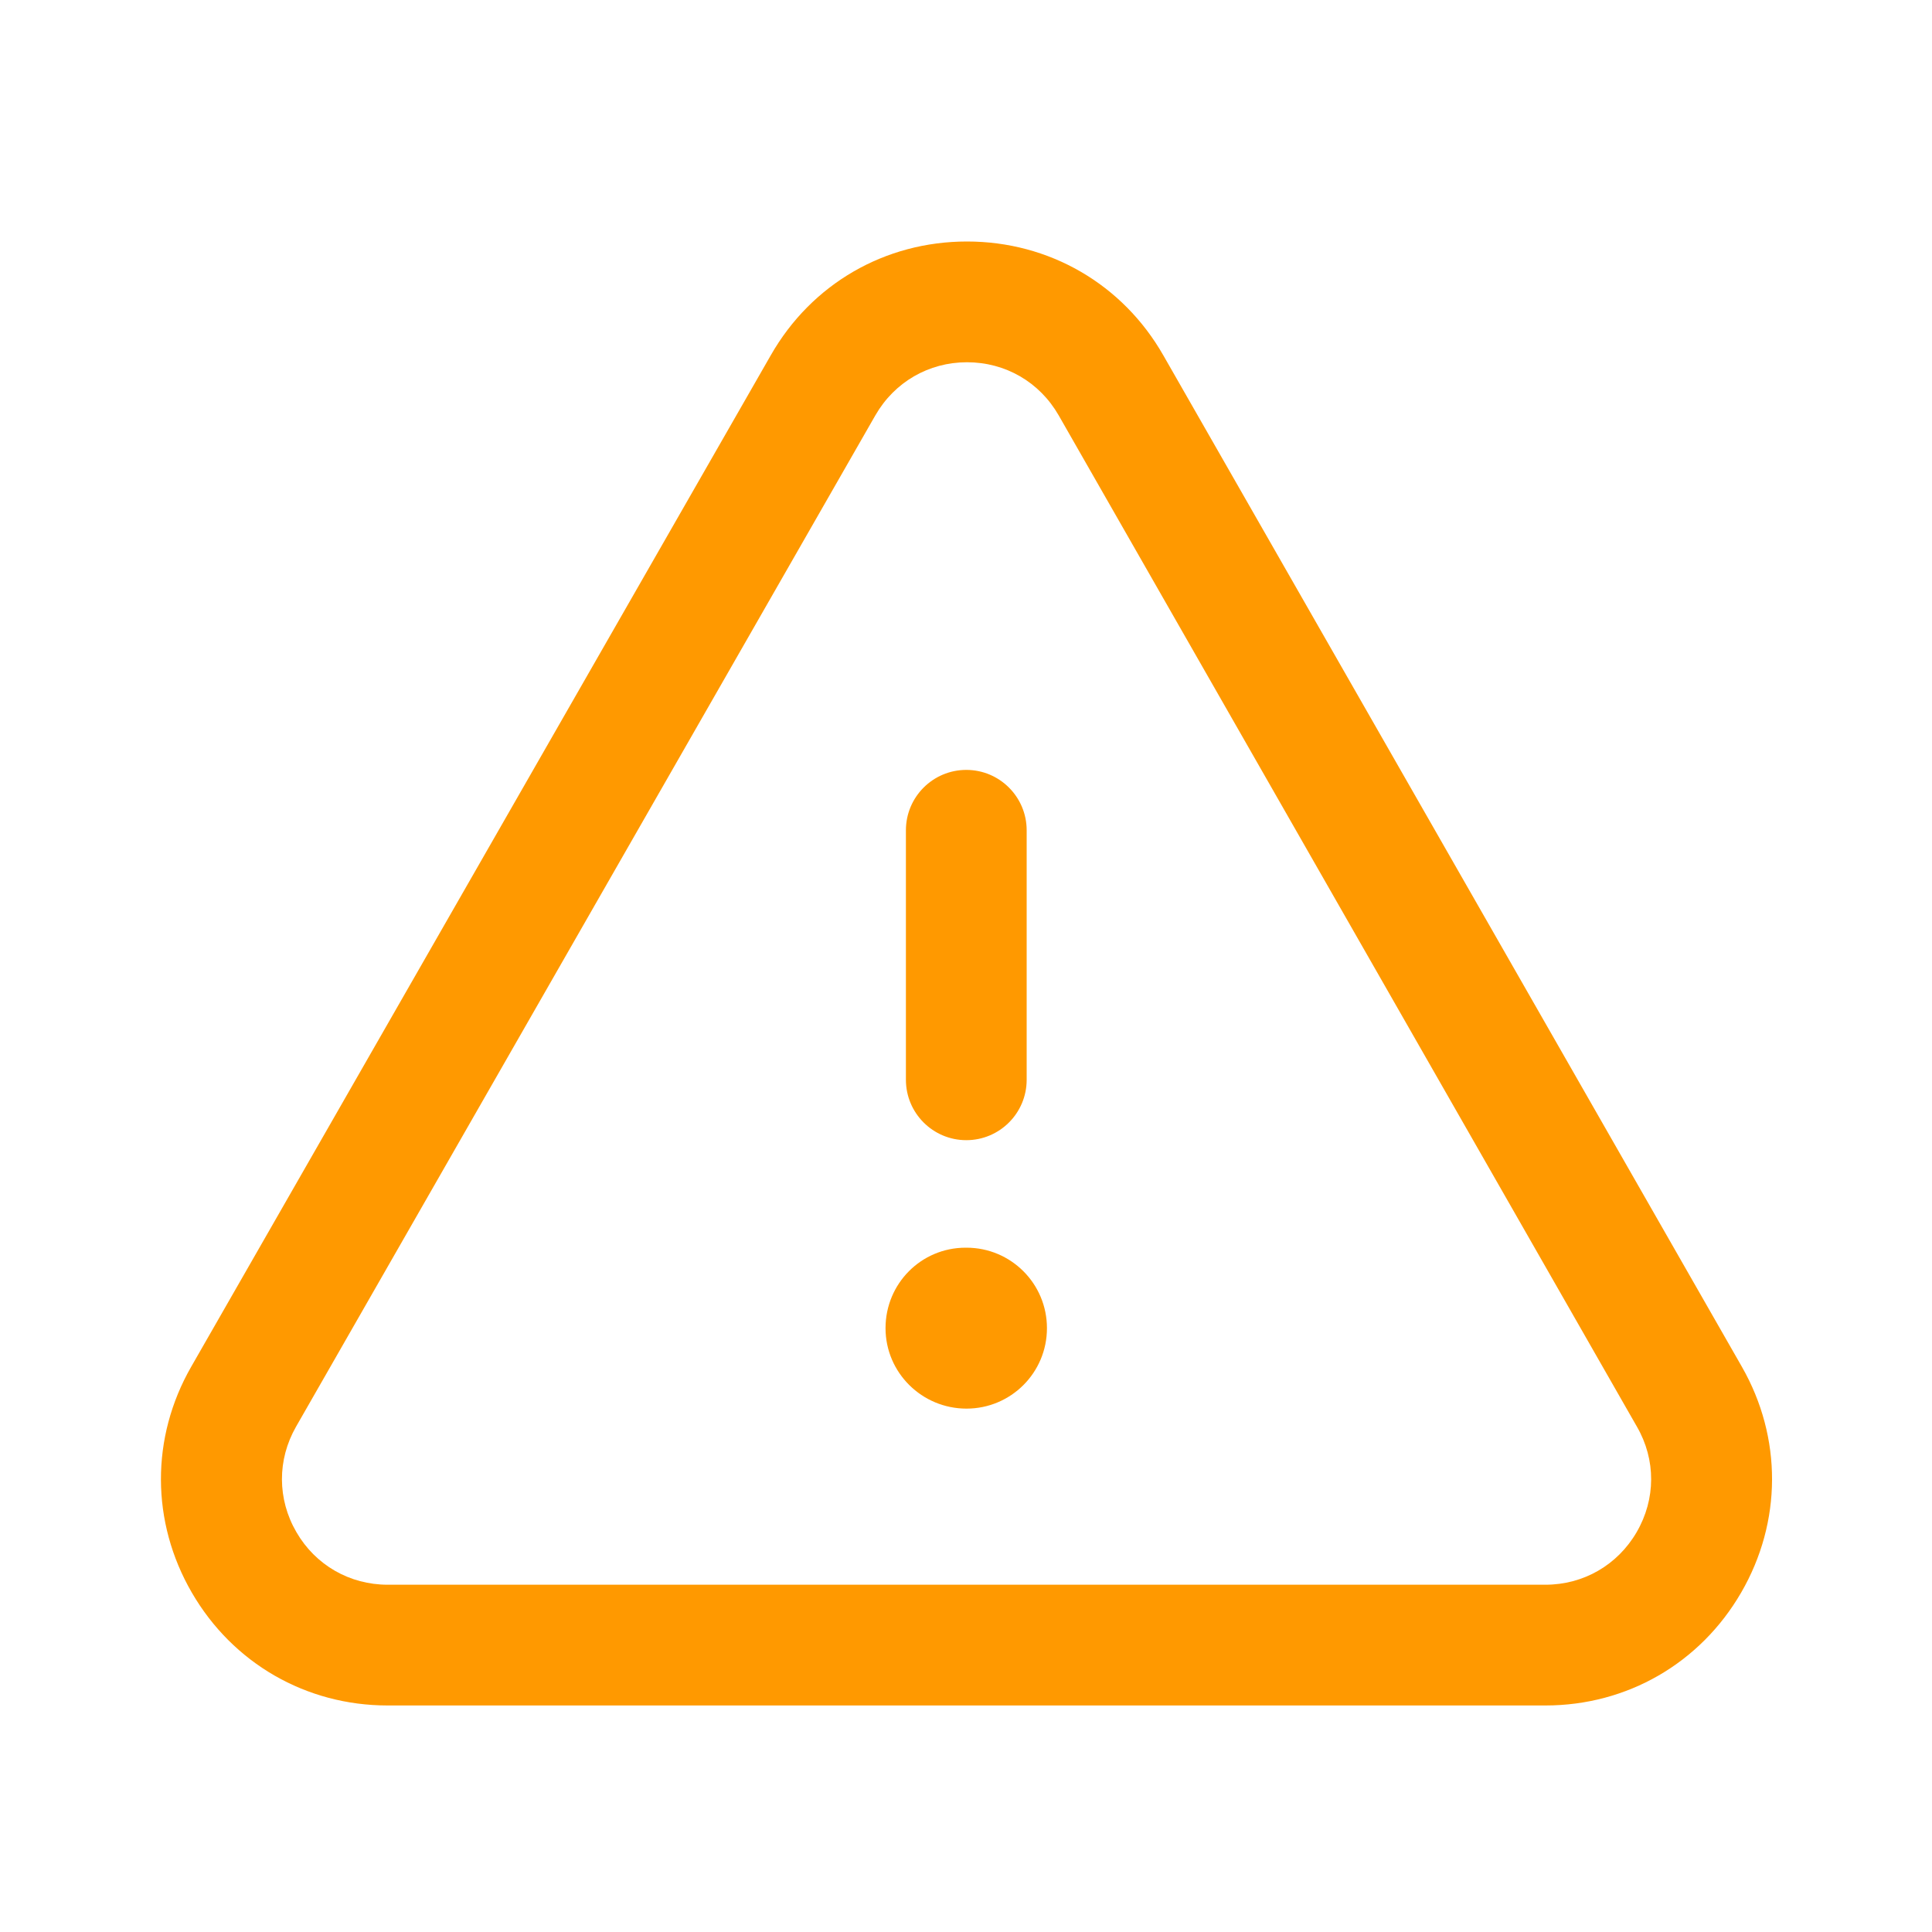 <svg width="20" height="20" viewBox="0 0 20 20" fill="none" xmlns="http://www.w3.org/2000/svg">
<path fill-rule="evenodd" clip-rule="evenodd" d="M10.011 2.5C10.861 2.5 11.622 2.941 12.043 3.679L18.032 14.149C18.451 14.882 18.448 15.756 18.024 16.487C17.6 17.218 16.843 17.655 15.998 17.655H4.013C3.168 17.655 2.41 17.218 1.986 16.487C1.562 15.756 1.559 14.882 1.979 14.149L7.979 3.678C8.4 2.94 9.159 2.5 10.01 2.5H10.011ZM10.01 3.75C9.614 3.75 9.26 3.955 9.062 4.299L3.064 14.77C2.869 15.112 2.87 15.519 3.068 15.86C3.265 16.201 3.619 16.405 4.013 16.405H15.998C16.392 16.405 16.745 16.201 16.943 15.86C17.141 15.519 17.143 15.112 16.946 14.77L10.959 4.299C10.761 3.955 10.408 3.75 10.01 3.75ZM10.005 12.916C10.465 12.916 10.838 13.288 10.838 13.749C10.838 14.21 10.465 14.582 10.005 14.582C9.544 14.582 9.167 14.21 9.167 13.749C9.167 13.288 9.536 12.916 9.996 12.916H10.005ZM10.003 7.97C10.348 7.97 10.628 8.25 10.628 8.595V11.178C10.628 11.523 10.348 11.803 10.003 11.803C9.658 11.803 9.378 11.523 9.378 11.178V8.595C9.378 8.25 9.658 7.97 10.003 7.97Z" fill="#FF9900"/>
</svg>
